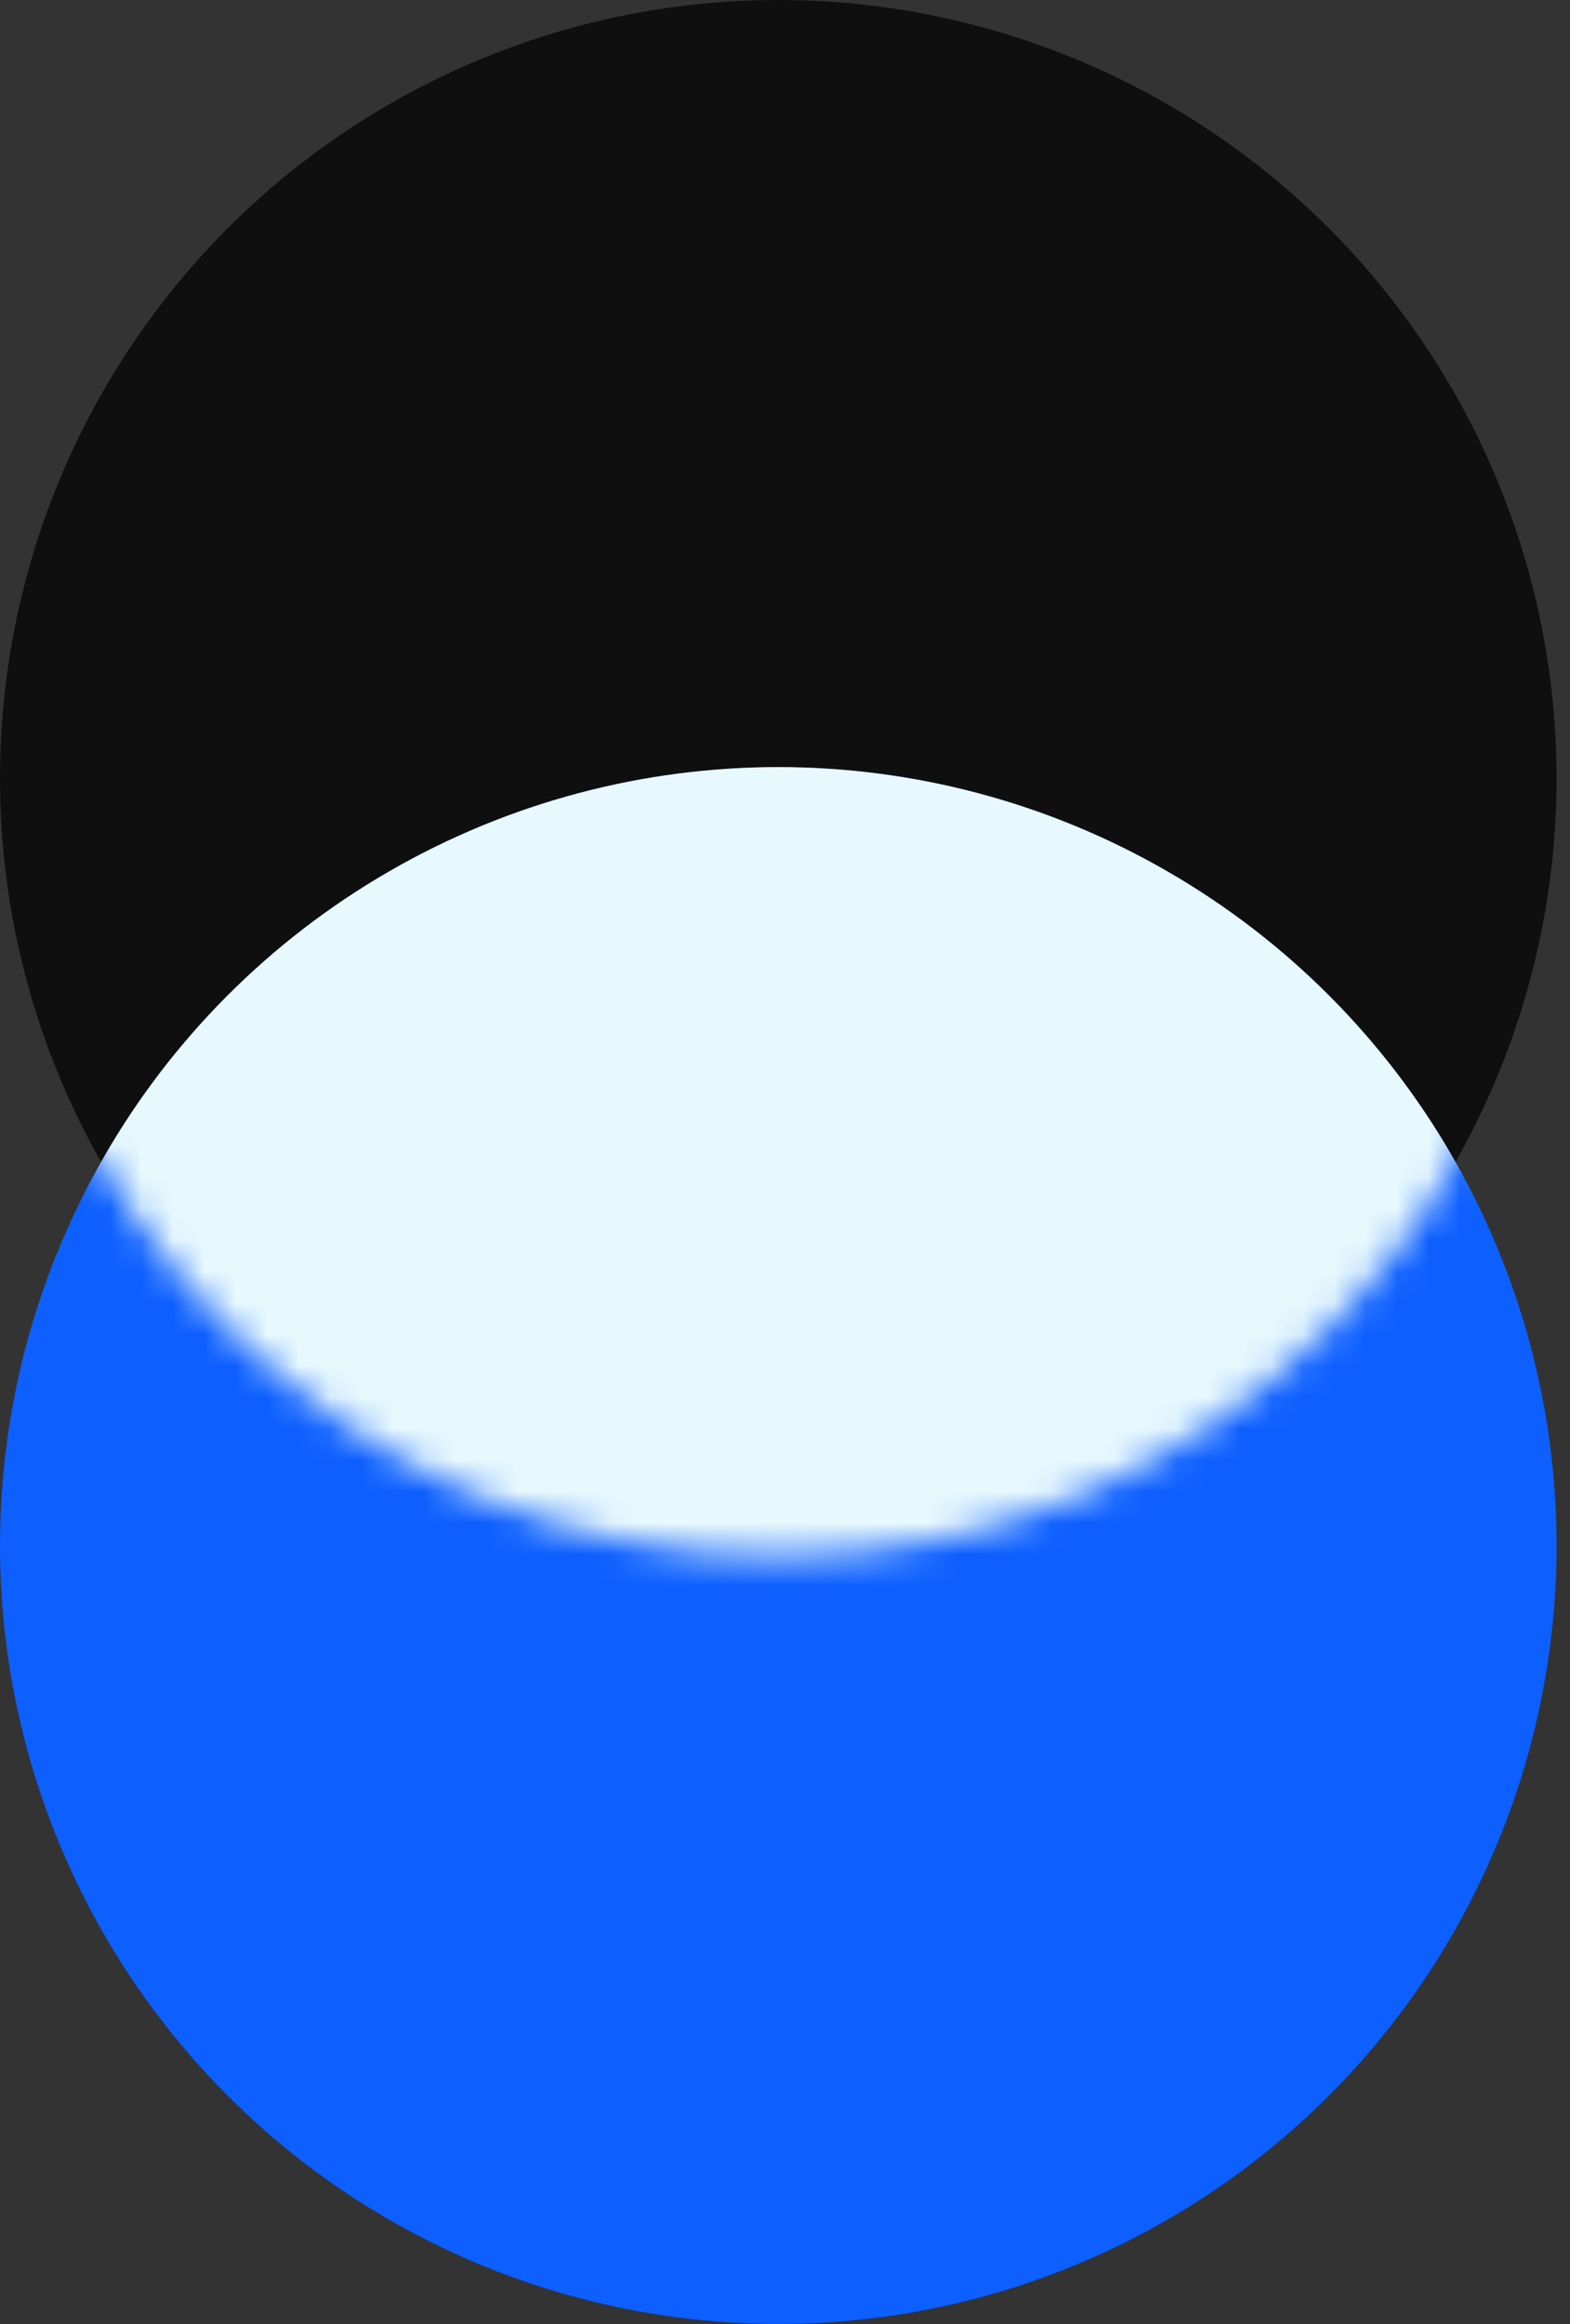 <svg width="50" height="74" viewBox="0 0 50 74" fill="none" xmlns="http://www.w3.org/2000/svg">
<rect x="0" y="0" width="50" height="74" fill="#333333" stroke="none"/>
<circle cx="24.786" cy="24.786" r="24.786" fill="#0F0F0F"/>
<circle cx="24.786" cy="49.212" r="24.786" fill="#0D5FFF"/>
<mask id="mask0_200_1637" style="mask-type:alpha" maskUnits="userSpaceOnUse" x="0" y="0" width="50" height="50">
<circle cx="24.786" cy="24.786" r="24.786" fill="#0F0F0F"/>
</mask>
<g mask="url(#mask0_200_1637)">
<circle cx="24.786" cy="49.212" r="24.786" fill="#E8F9FD"/>
</g>
</svg>
